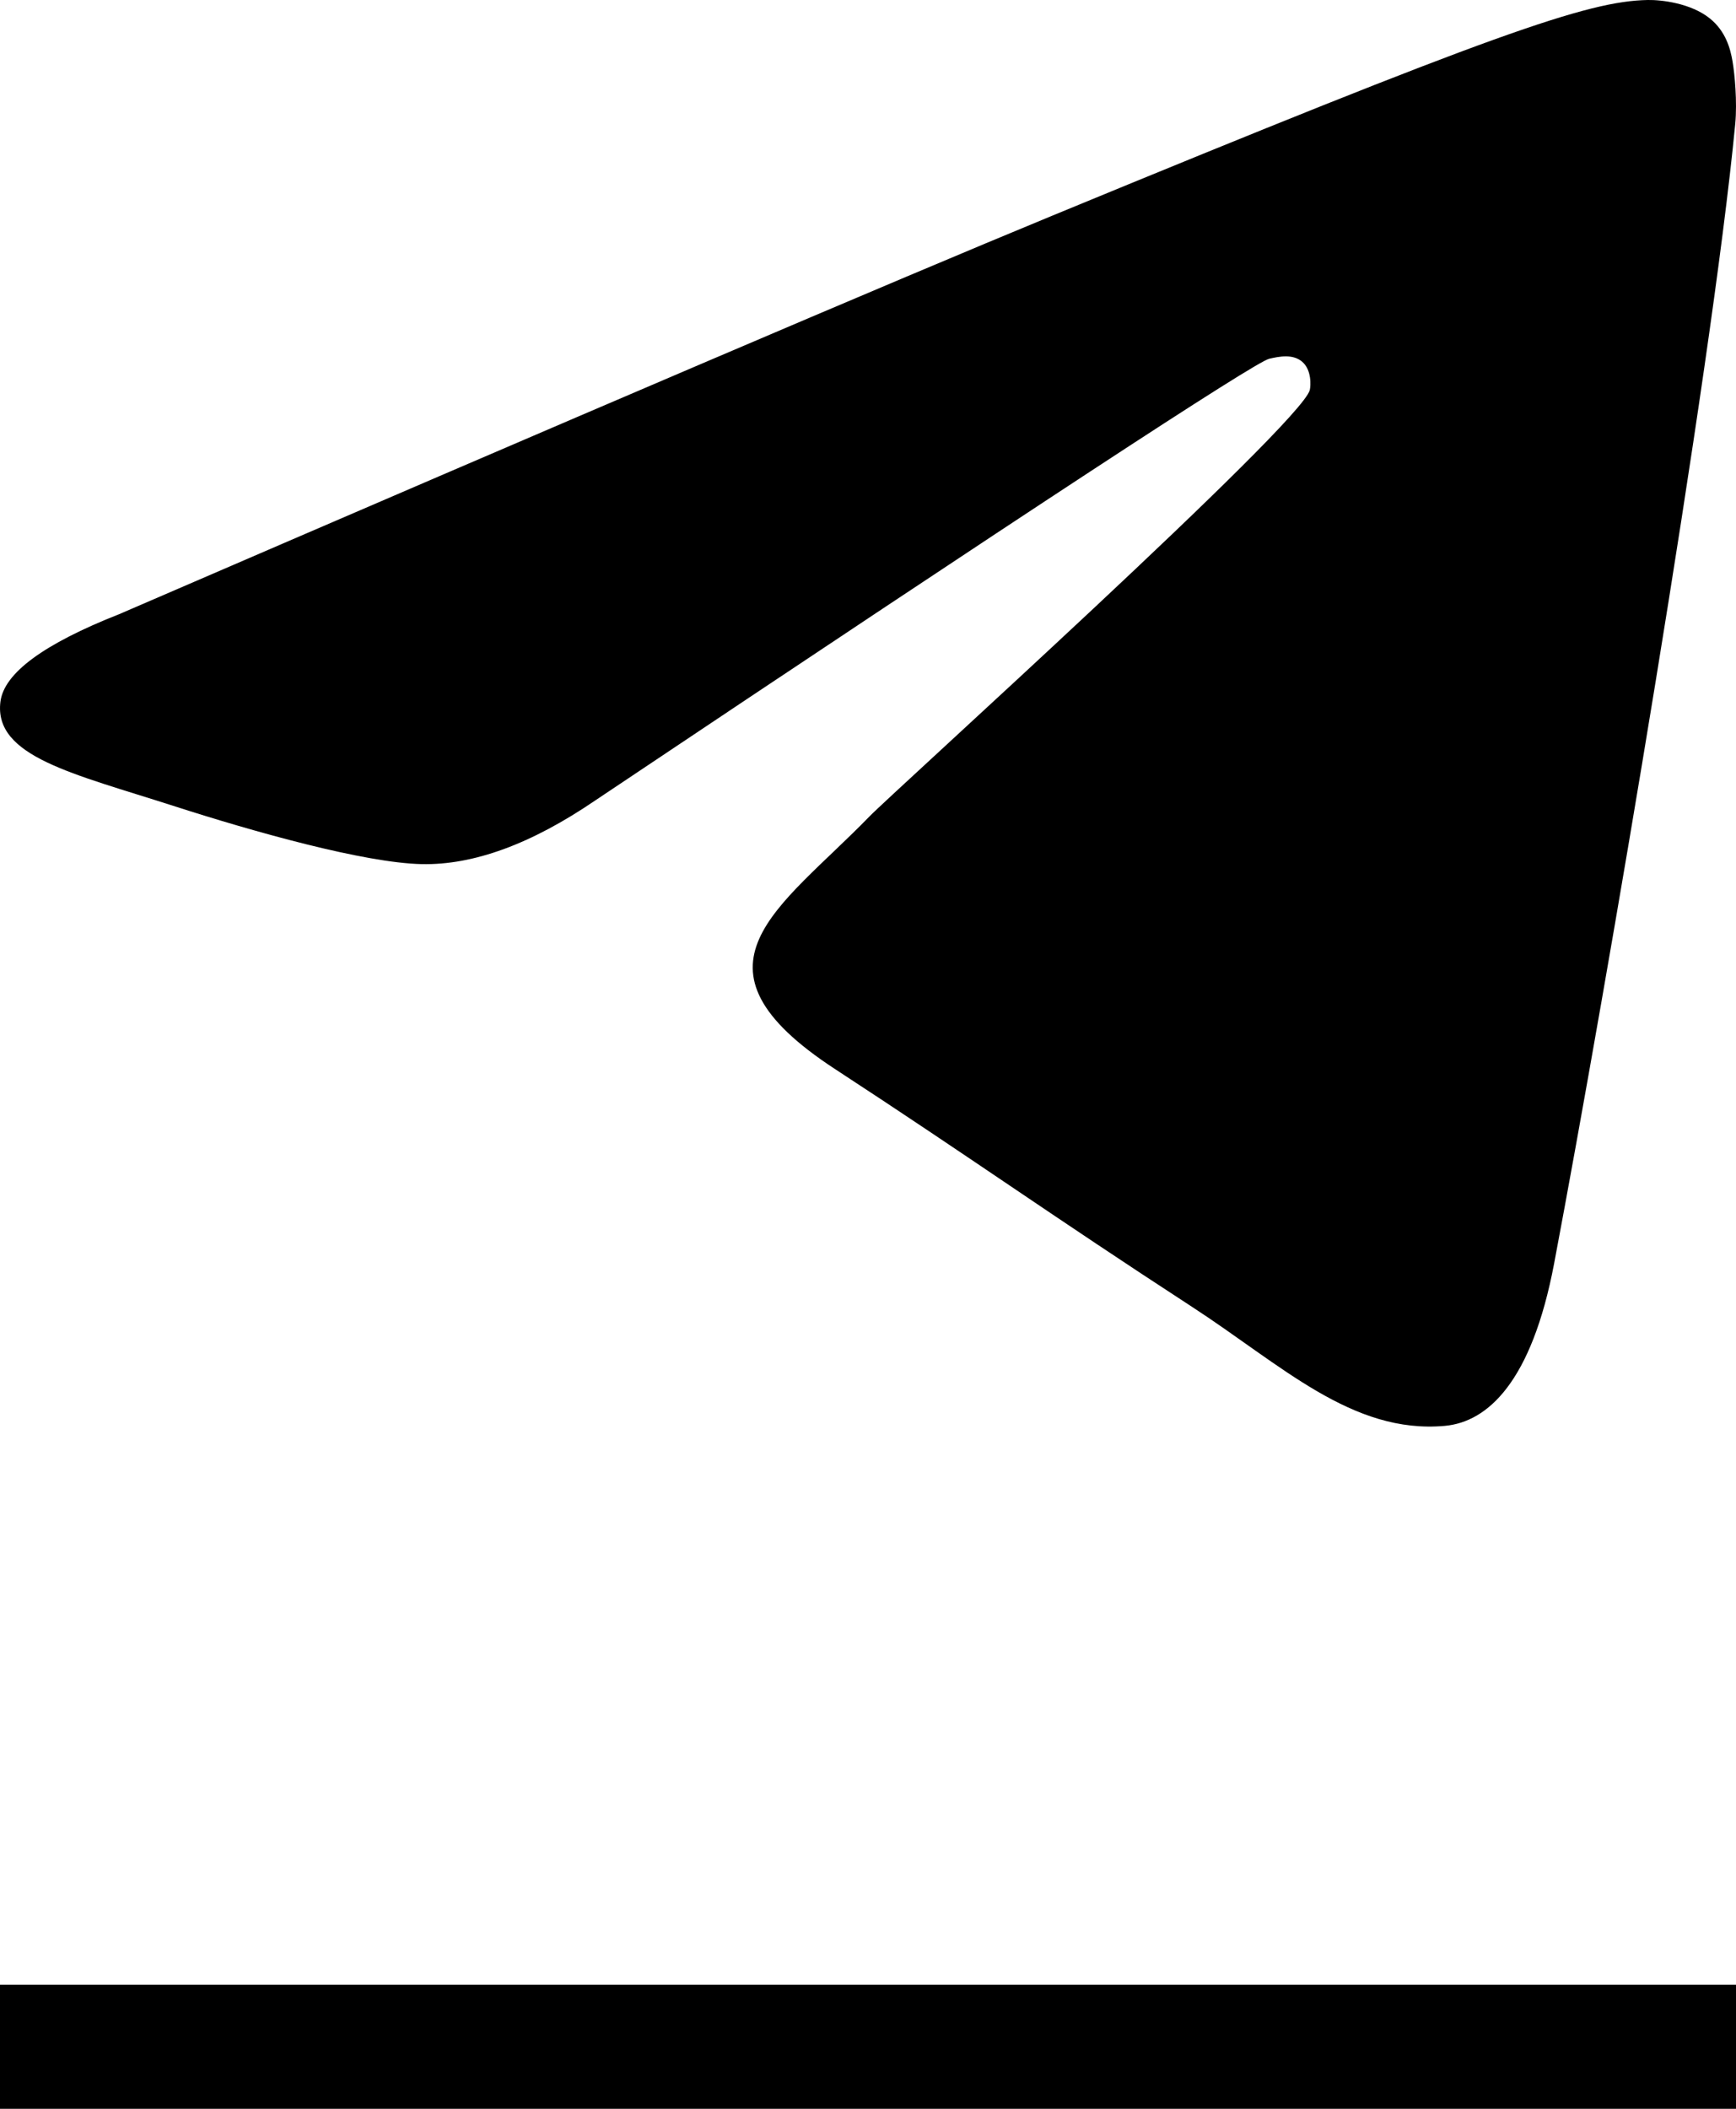 <svg width="28" height="34" viewBox="0 0 28 34" fill="none" xmlns="http://www.w3.org/2000/svg">
    <path fill-rule="evenodd" clip-rule="evenodd" d="M1.925 9.901C9.441 6.656 14.453 4.516 16.961 3.482C24.121 0.53 25.609 0.017 26.578 0C26.792 -0.004 27.269 0.049 27.578 0.297C27.838 0.507 27.91 0.79 27.944 0.989C27.979 1.188 28.021 1.641 27.988 1.995C27.599 6.036 25.921 15.843 25.067 20.369C24.705 22.284 23.993 22.926 23.305 22.989C21.807 23.125 20.67 22.008 19.22 21.066C16.951 19.591 15.669 18.673 13.466 17.235C10.921 15.572 12.571 14.658 14.022 13.165C14.401 12.774 20.998 6.826 21.126 6.287C21.142 6.219 21.157 5.968 21.006 5.835C20.855 5.702 20.633 5.747 20.472 5.784C20.244 5.835 16.619 8.21 9.597 12.908C8.568 13.609 7.636 13.95 6.801 13.932C5.88 13.912 4.109 13.416 2.793 12.992C1.178 12.472 -0.105 12.197 0.007 11.313C0.065 10.853 0.704 10.382 1.925 9.901Z" fill="currentColor"/>
    <line y1="33" x2="28" y2="33" stroke="currentColor" stroke-width="2"/>
</svg>
